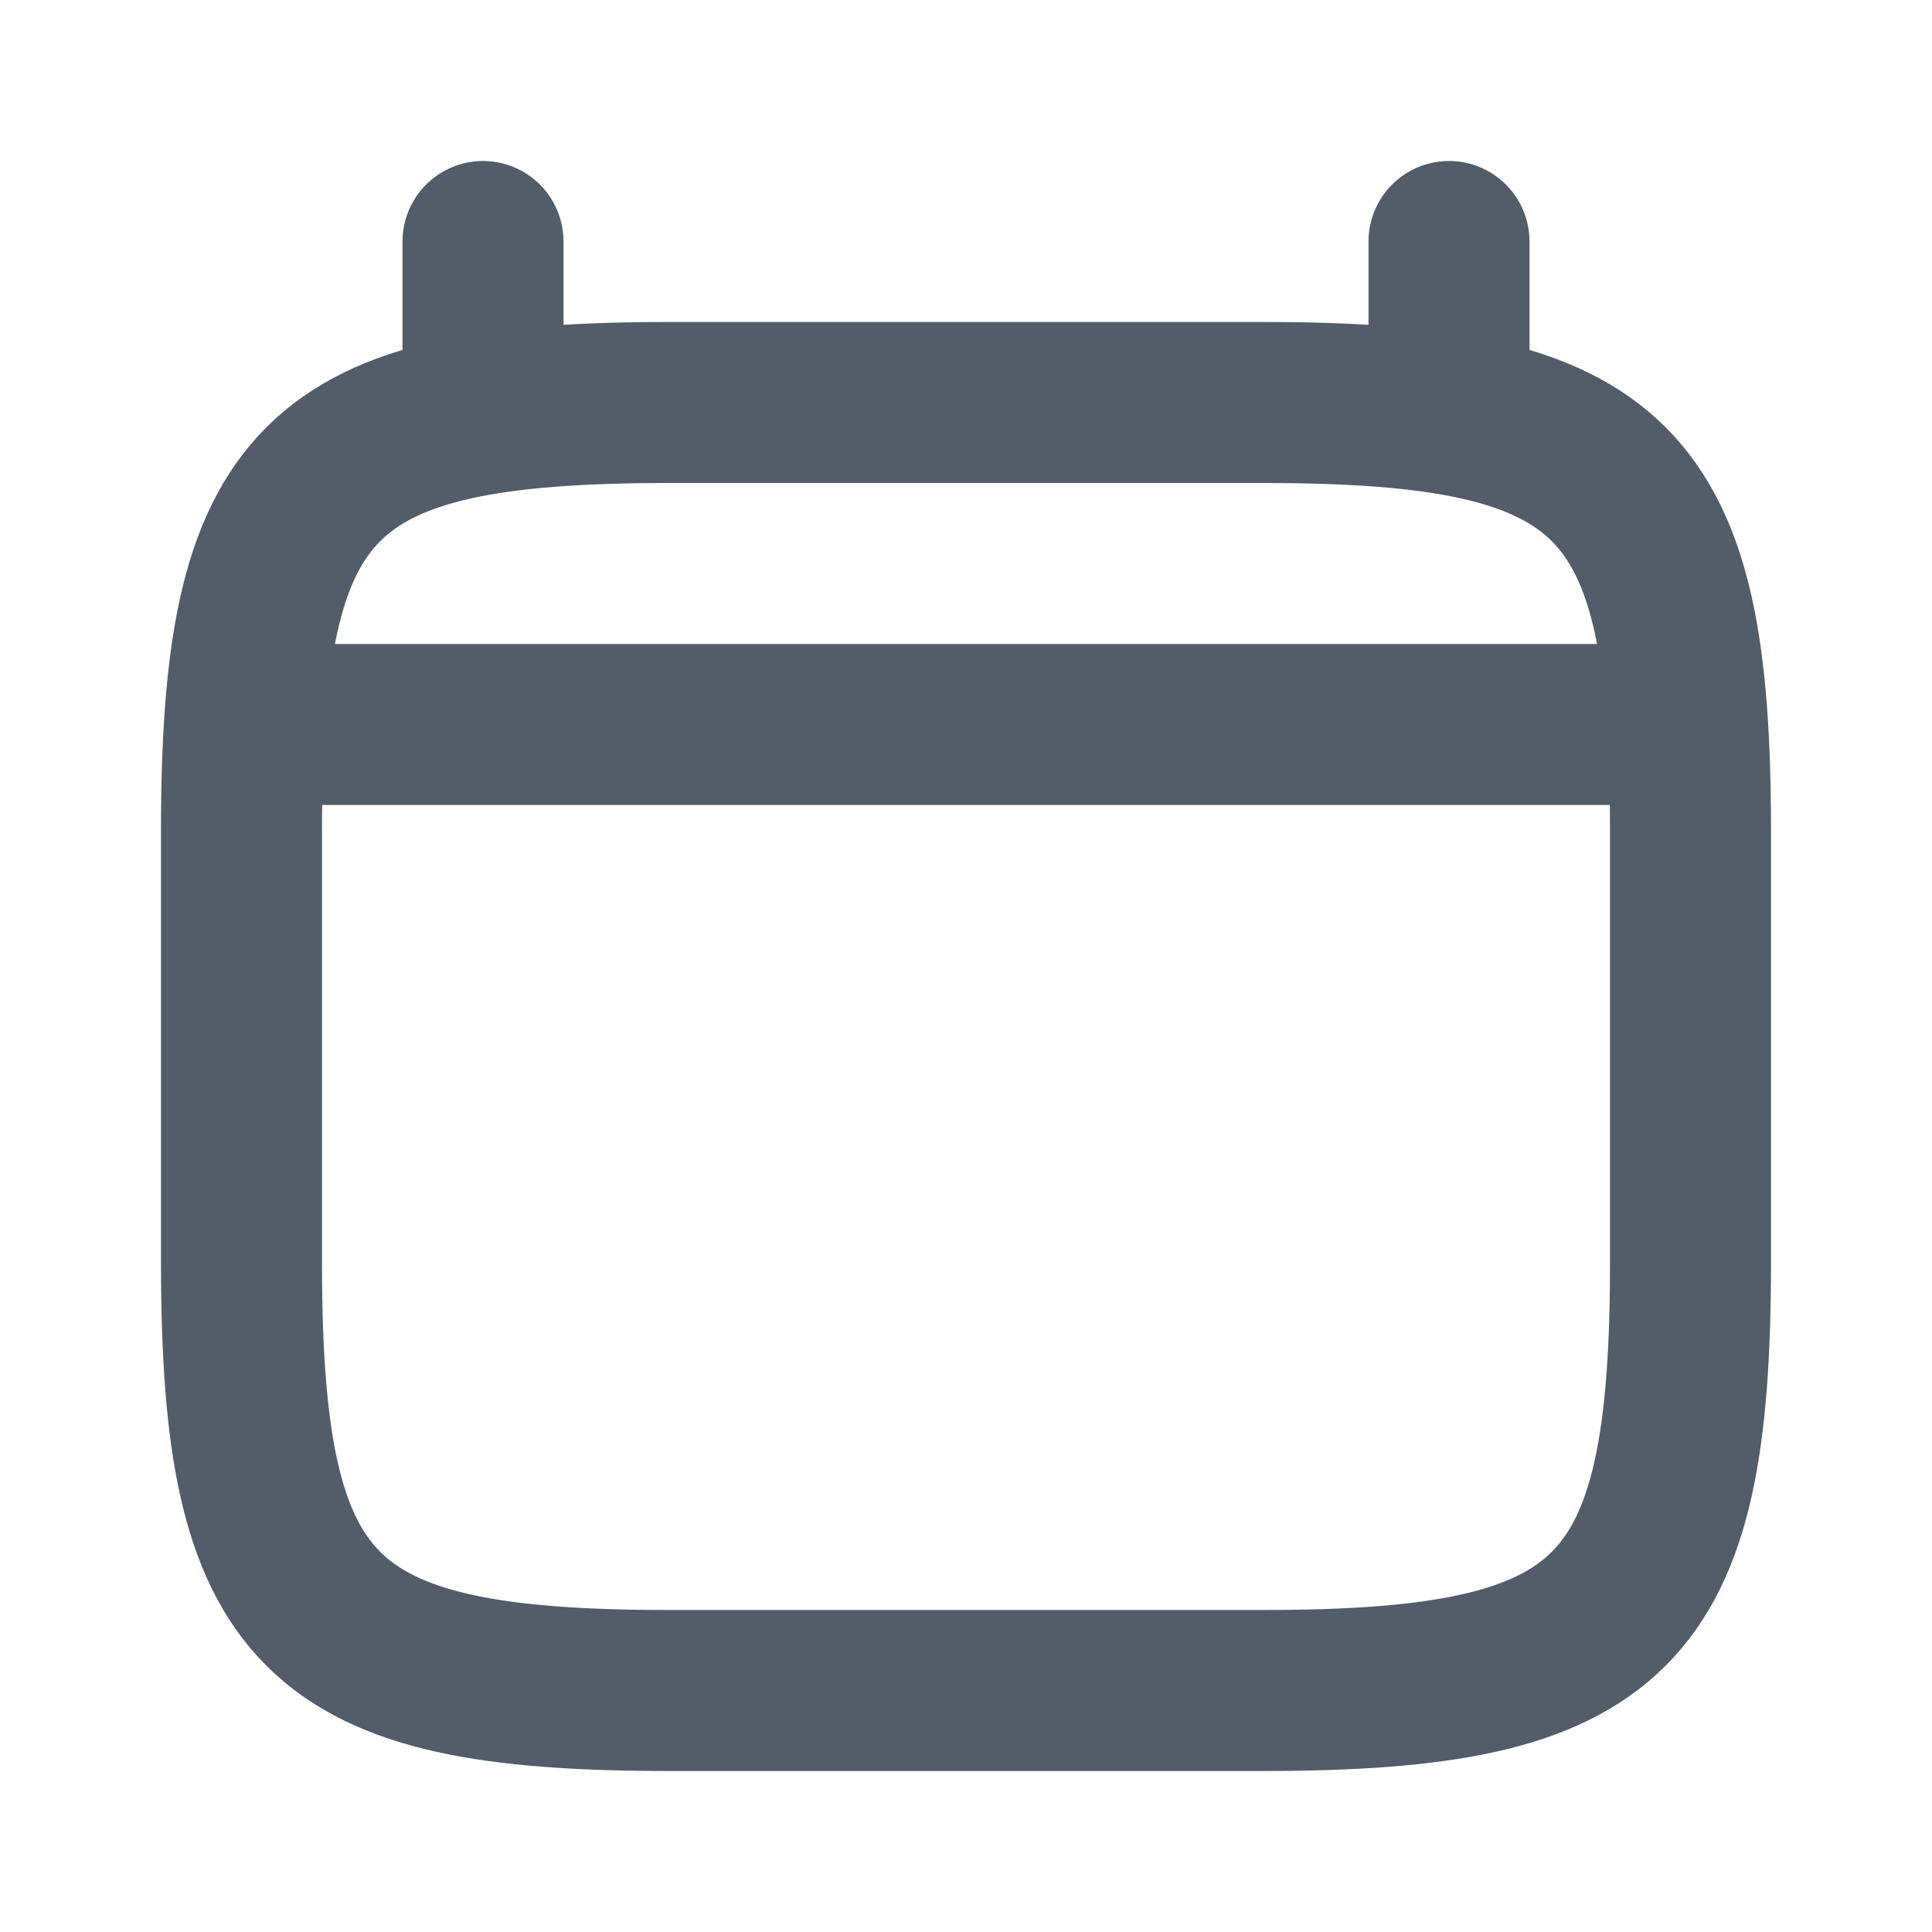 <svg width="24" height="24" viewBox="0 0 24 24" fill="none" xmlns="http://www.w3.org/2000/svg">
<path d="M3 10.312C3 5.938 3.938 5 8.312 5H15.688C20.062 5 21 5.938 21 10.312V15.688C21 20.062 20.062 21 15.688 21H8.312C3.938 21 3 20.062 3 15.688V10.312Z" stroke="#535C69" stroke-width="2"/>
<path d="M6 5V3" stroke="#535C69" stroke-width="2" stroke-linecap="round"/>
<path d="M18 5V3" stroke="#535C69" stroke-width="2" stroke-linecap="round"/>
<path d="M3.5 9H20.5" stroke="#535C69" stroke-width="2" stroke-linecap="round"/>
</svg>
